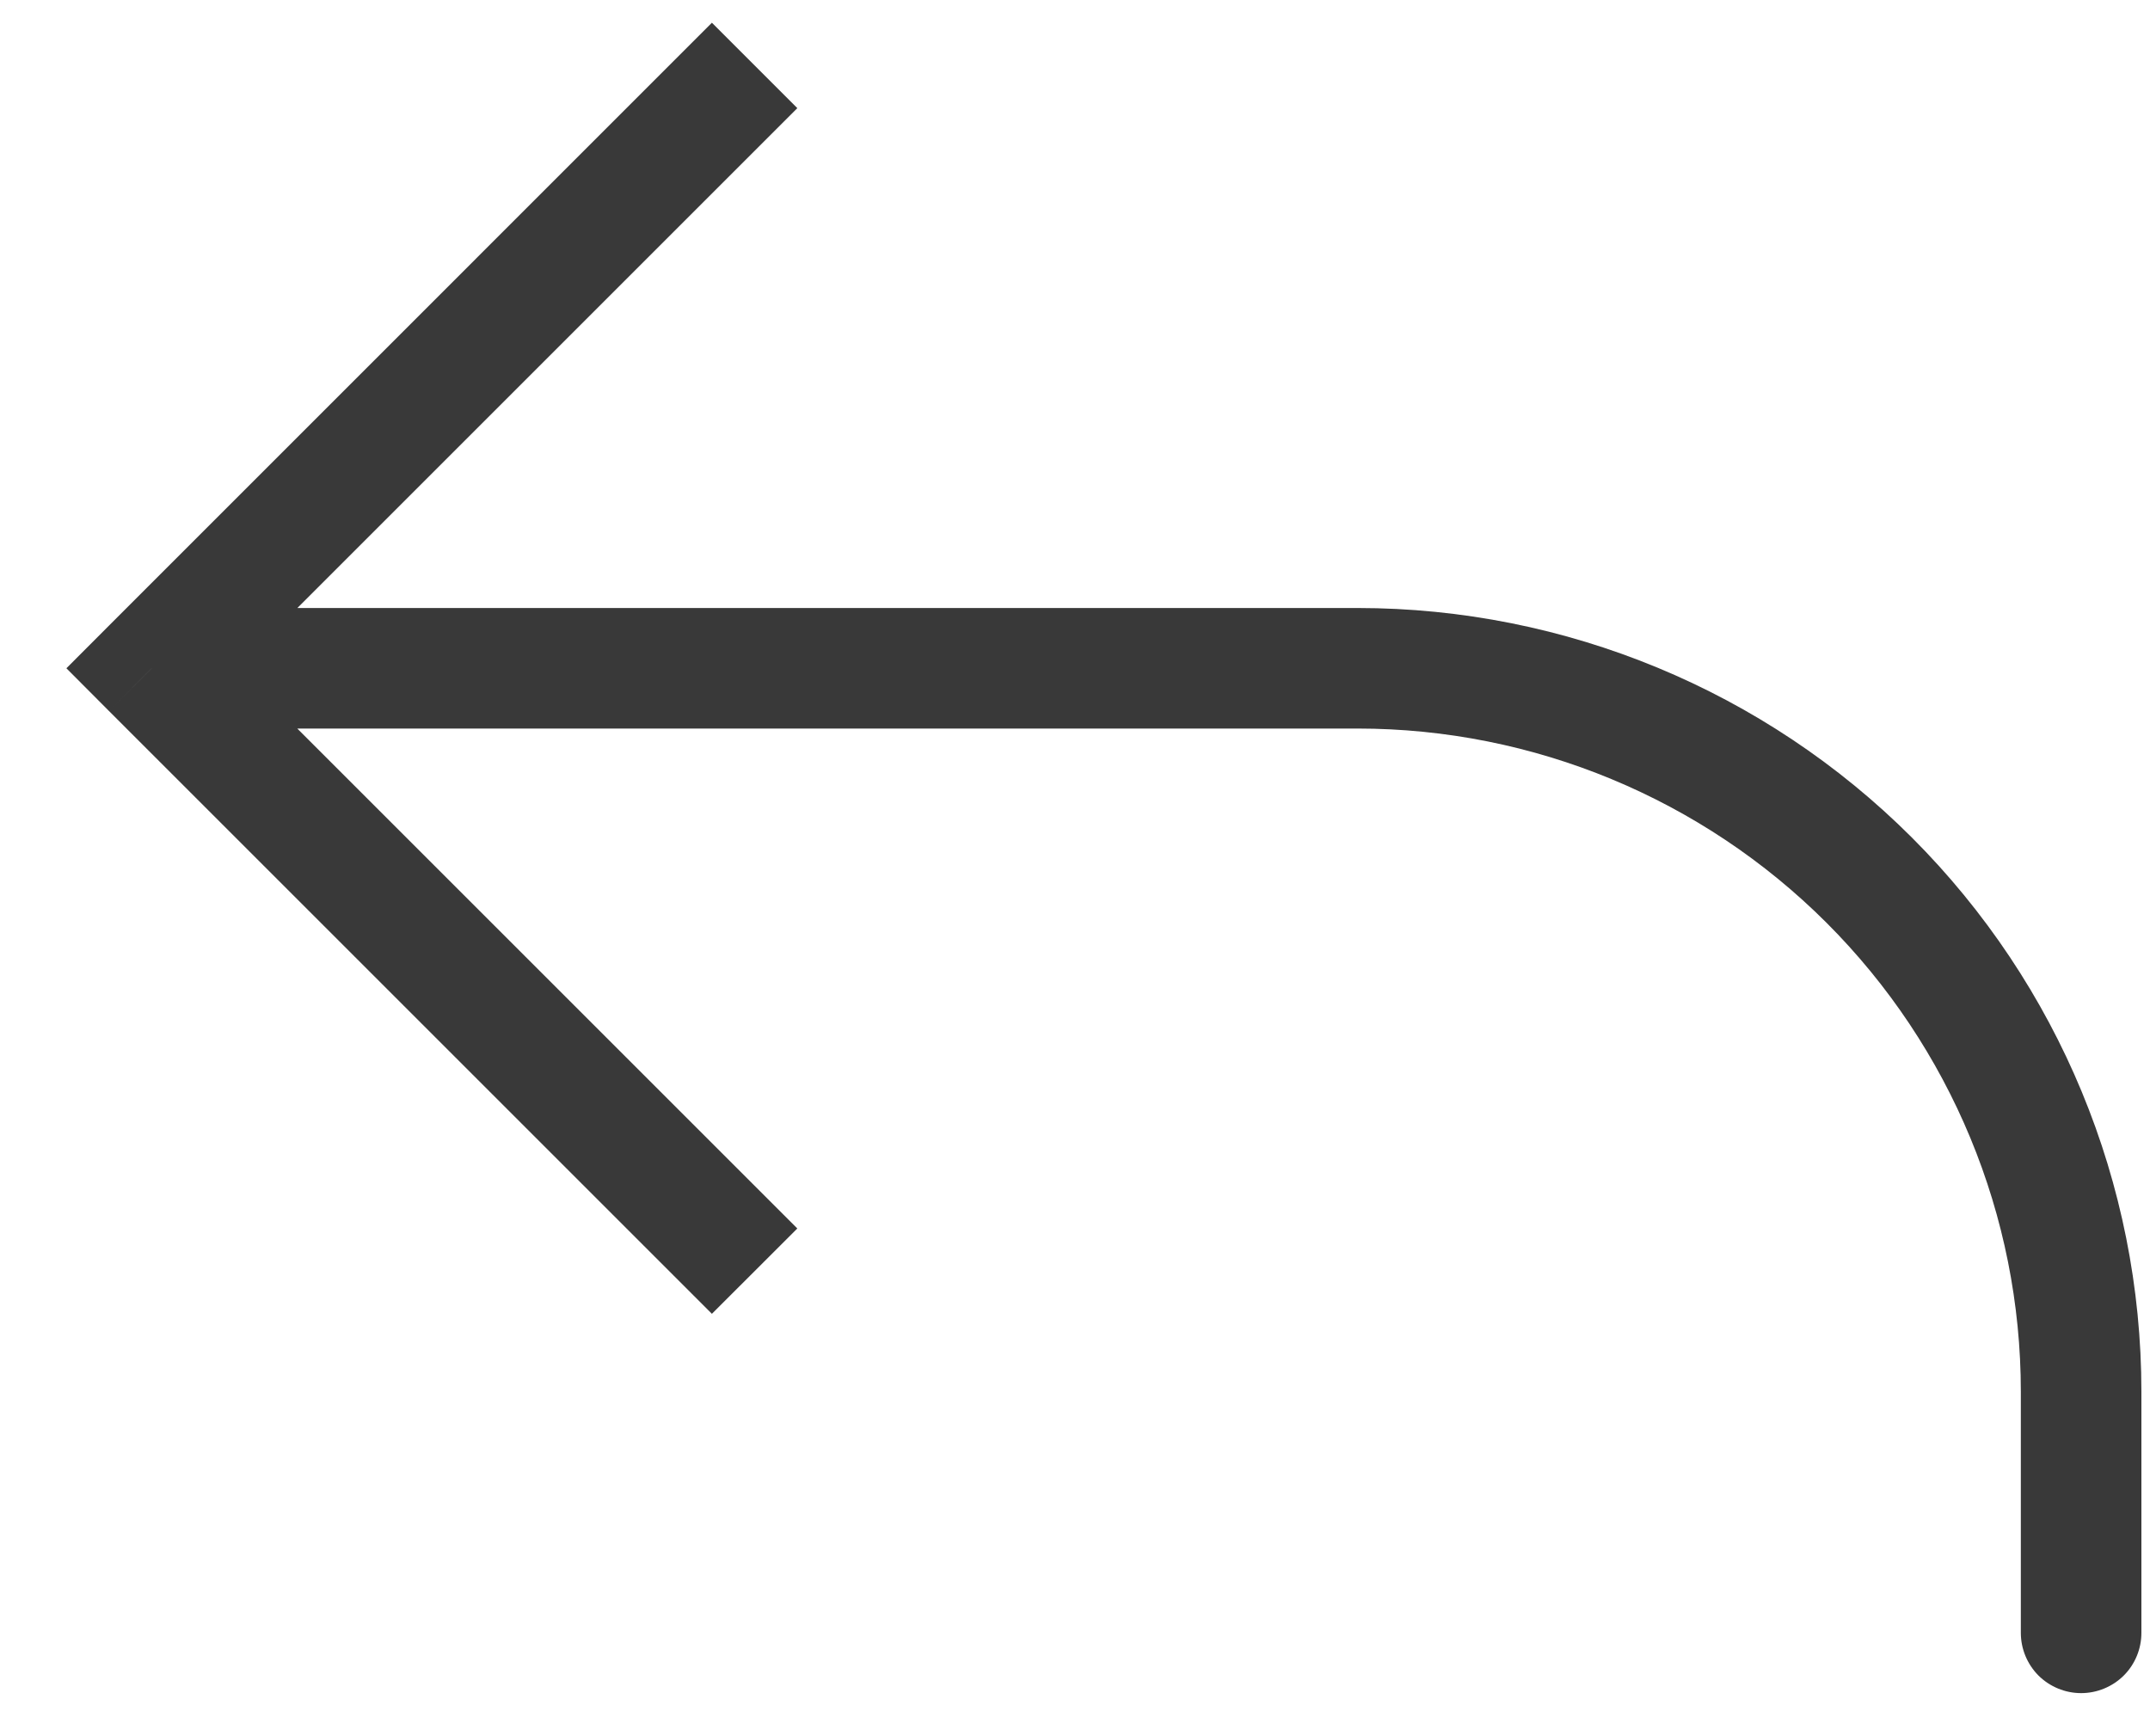 <svg width="26" height="21" viewBox="0 0 26 21" fill="none" xmlns="http://www.w3.org/2000/svg">
<path d="M1.834 8.083L1.318 8.6L0.803 8.083L1.318 7.567L1.834 8.083ZM25.896 19.75C25.896 19.943 25.82 20.129 25.683 20.266C25.546 20.402 25.36 20.479 25.167 20.479C24.974 20.479 24.788 20.402 24.651 20.266C24.515 20.129 24.438 19.943 24.438 19.75H25.896ZM8.609 15.891L1.318 8.6L2.35 7.567L9.642 14.859L8.609 15.891ZM1.318 7.567L8.609 0.275L9.642 1.308L2.35 8.6L1.318 7.567ZM1.834 7.354H16.417V8.812H1.834V7.354ZM25.896 16.833V19.75H24.438V16.833H25.896ZM16.417 7.354C18.931 7.354 21.342 8.353 23.12 10.13C24.898 11.908 25.896 14.319 25.896 16.833H24.438C24.438 14.706 23.593 12.666 22.089 11.162C20.584 9.658 18.544 8.812 16.417 8.812V7.354Z" fill="#393939"/>
</svg>
